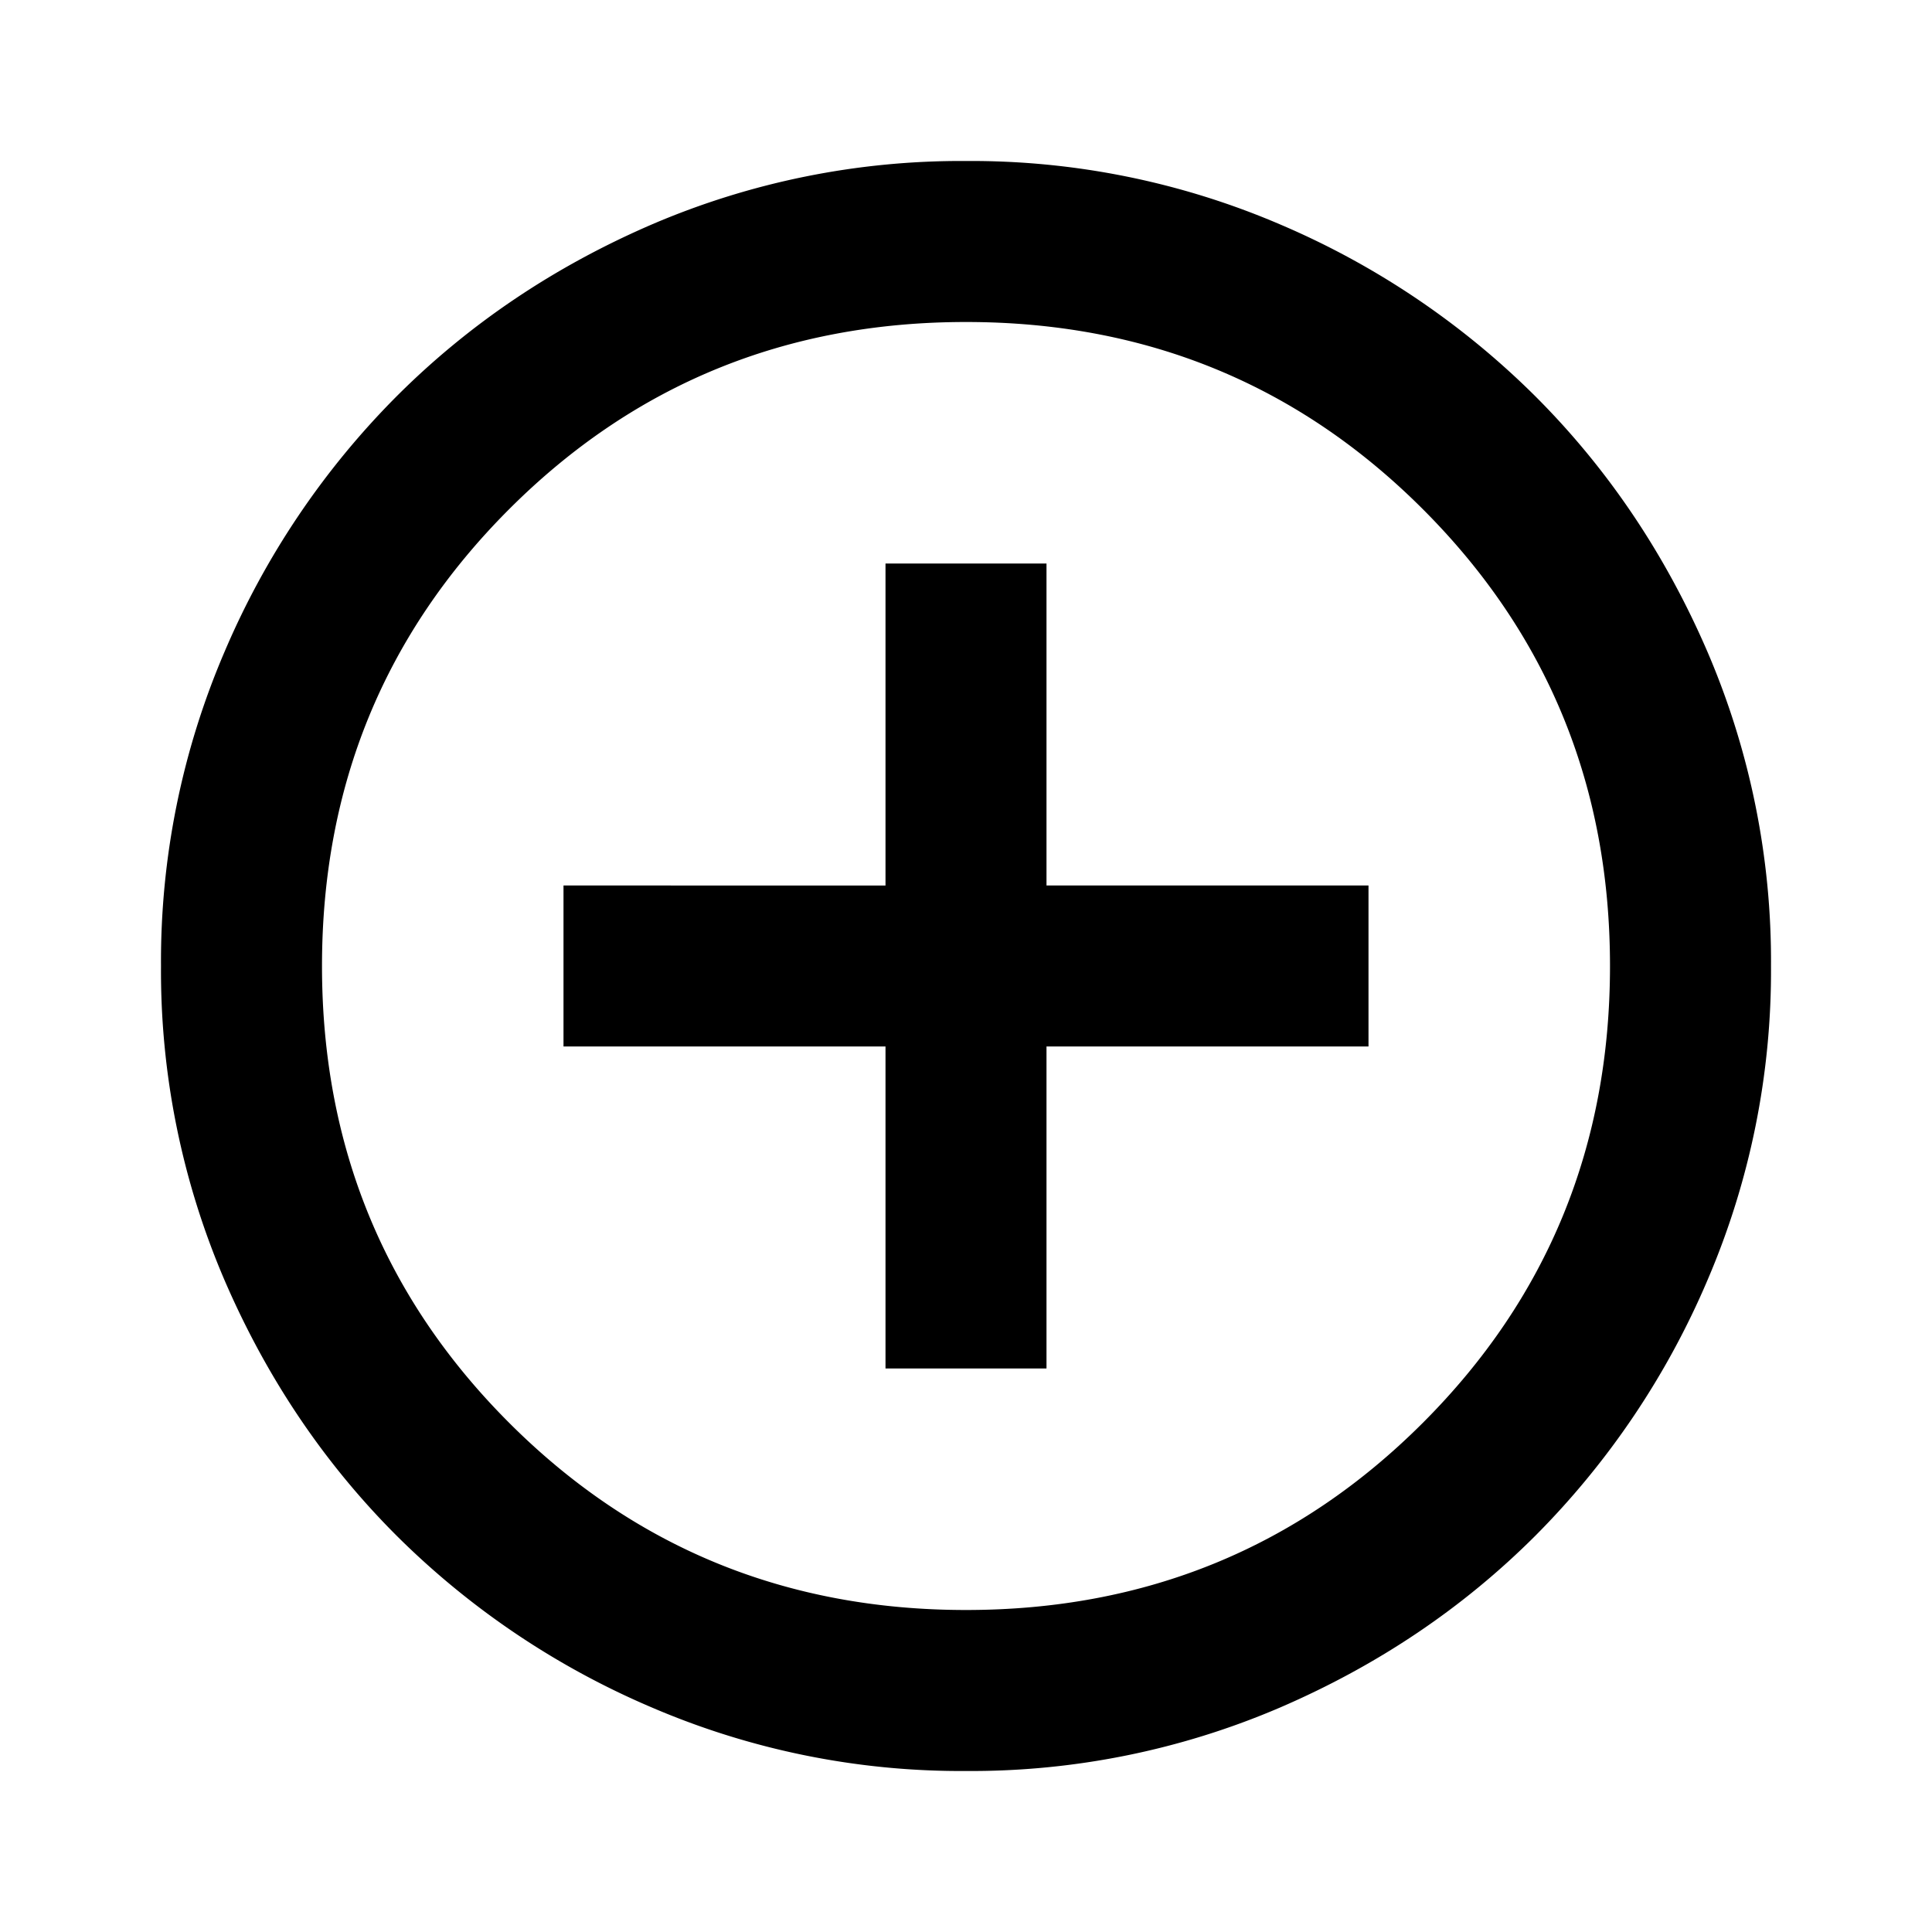 <svg xmlns="http://www.w3.org/2000/svg" width="24" height="24" viewBox="0 0 24 24"><path d="M11 17h2v-4h4v-2h-4V7h-2v4H7v2h4v4zm1 5a9.733 9.733 0 01-3.9-.788 10.092 10.092 0 01-3.175-2.137c-.9-.9-1.612-1.958-2.137-3.175A9.733 9.733 0 012 12a9.74 9.74 0 01.788-3.9 10.092 10.092 0 012.137-3.175c.9-.9 1.958-1.613 3.175-2.138A9.743 9.743 0 0112 2a9.74 9.74 0 013.9.787 10.105 10.105 0 013.175 2.138c.9.9 1.612 1.958 2.137 3.175A9.733 9.733 0 0122 12a9.733 9.733 0 01-.788 3.9 10.092 10.092 0 01-2.137 3.175c-.9.9-1.958 1.612-3.175 2.137A9.733 9.733 0 0112 22zm0-2c2.233 0 4.125-.775 5.675-2.325C19.225 16.125 20 14.233 20 12c0-2.233-.775-4.125-2.325-5.675C16.125 4.775 14.233 4 12 4c-2.233 0-4.125.775-5.675 2.325C4.775 7.875 4 9.767 4 12c0 2.233.775 4.125 2.325 5.675C7.875 19.225 9.767 20 12 20z"/></svg>